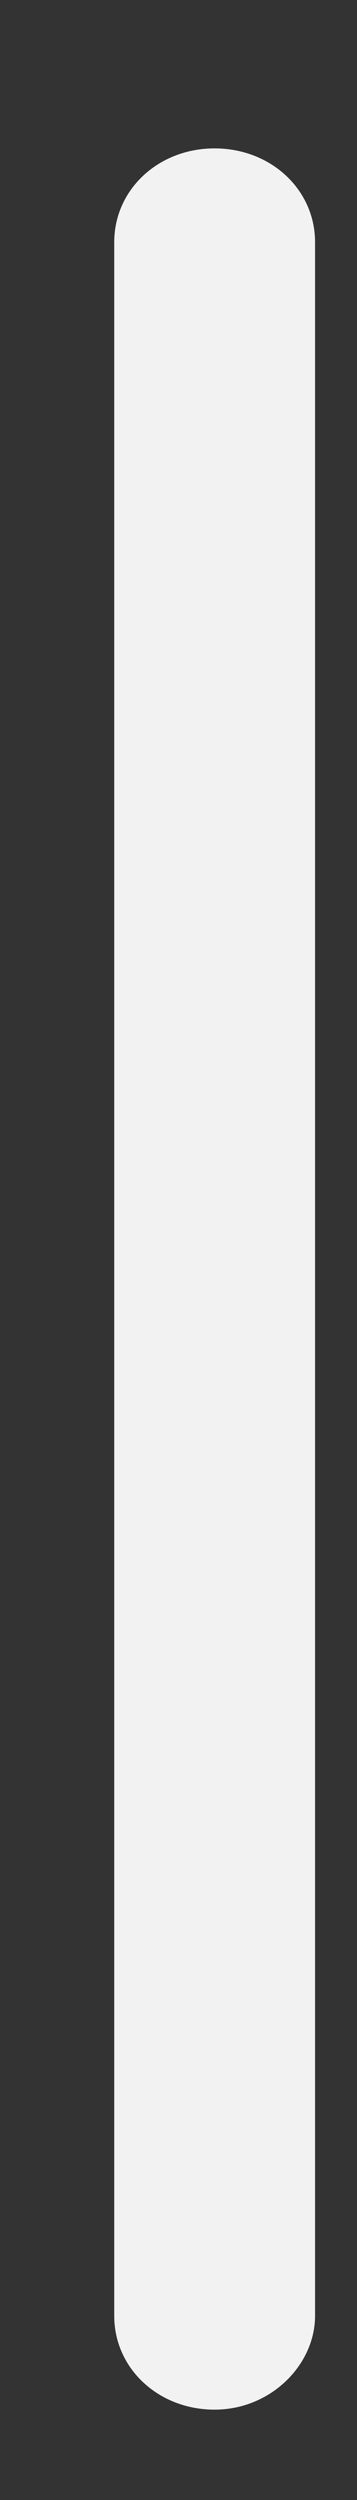 ﻿<?xml version="1.0" encoding="utf-8"?>
<svg version="1.1" xmlns:xlink="http://www.w3.org/1999/xlink" width="2px" height="14px" xmlns="http://www.w3.org/2000/svg">
  <rect width="100%" height="100%" fill="#333333" stroke="none"/>
  <g transform="matrix(1 0 0 1 -1165 -17 )">
    <path d="M 1.765 12.969  C 1.765 13.242  1.518 13.494  1.202 13.494  C 0.887 13.494  0.64 13.263  0.64 12.969  L 0.64 1.356  C 0.64 1.062  0.887 0.831  1.202 0.831  C 1.518 0.831  1.765 1.062  1.765 1.356  L 1.765 12.969  Z " fill-rule="nonzero" fill="#f2f2f2" stroke="none" transform="matrix(1 0 0 1 1165 17 )" />
  </g>
</svg>